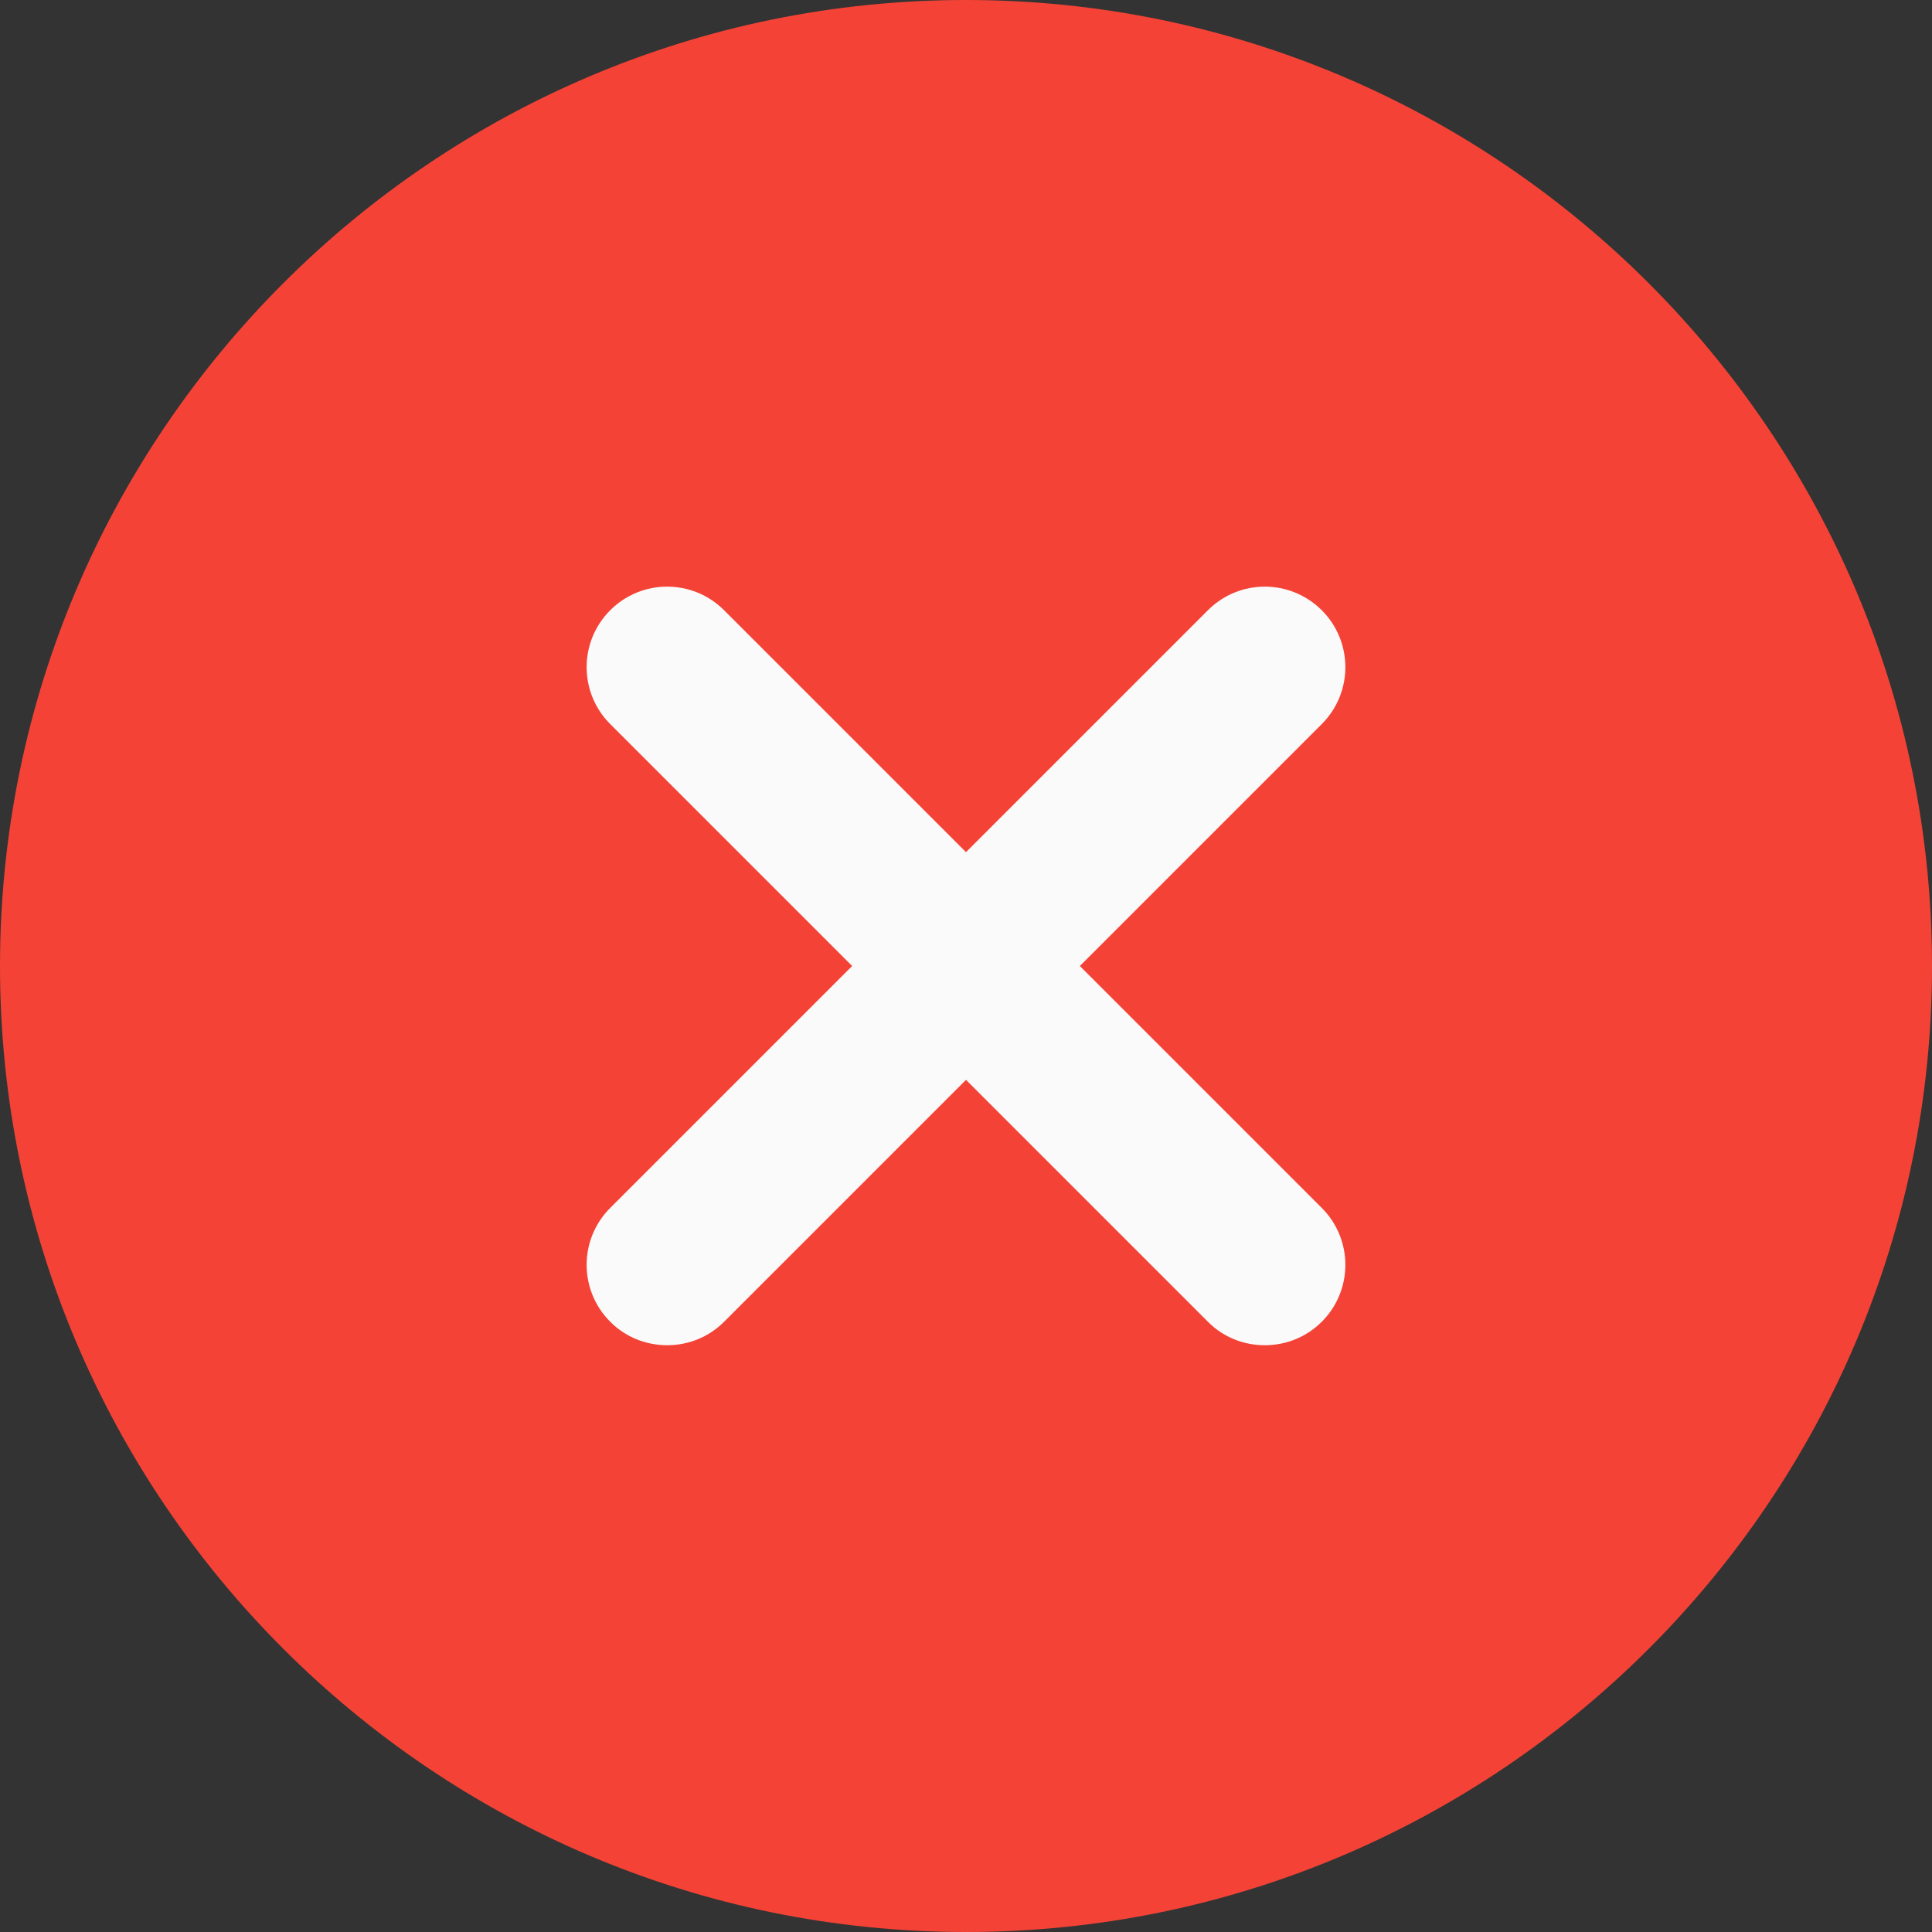 
<svg xmlns="http://www.w3.org/2000/svg" width="14" height="14" fill="none" viewBox="0 0 14 14">
    <rect x="0" y="0" width="14" height="14" fill="#333333" stroke="none"/>
    <path fill="#F44336" d="M7 0C3.14 0 0 3.14 0 7s3.14 7 7 7 7-3.14 7-7-3.14-7-7-7z"/>
    <path fill="#FAFAFA" d="M9.578 8.753c.228.228.228.597 0 .825-.114.114-.263.17-.413.17-.15 0-.299-.056-.412-.17L7 7.825 5.247 9.578c-.114.114-.263.17-.412.17-.15 0-.3-.056-.413-.17-.228-.228-.228-.597 0-.825L6.175 7 4.422 5.247c-.228-.228-.228-.597 0-.825.228-.228.597-.228.825 0L7 6.175l1.753-1.753c.228-.228.596-.228.825 0 .228.228.228.597 0 .825L7.825 7l1.753 1.753z"/>
</svg>
